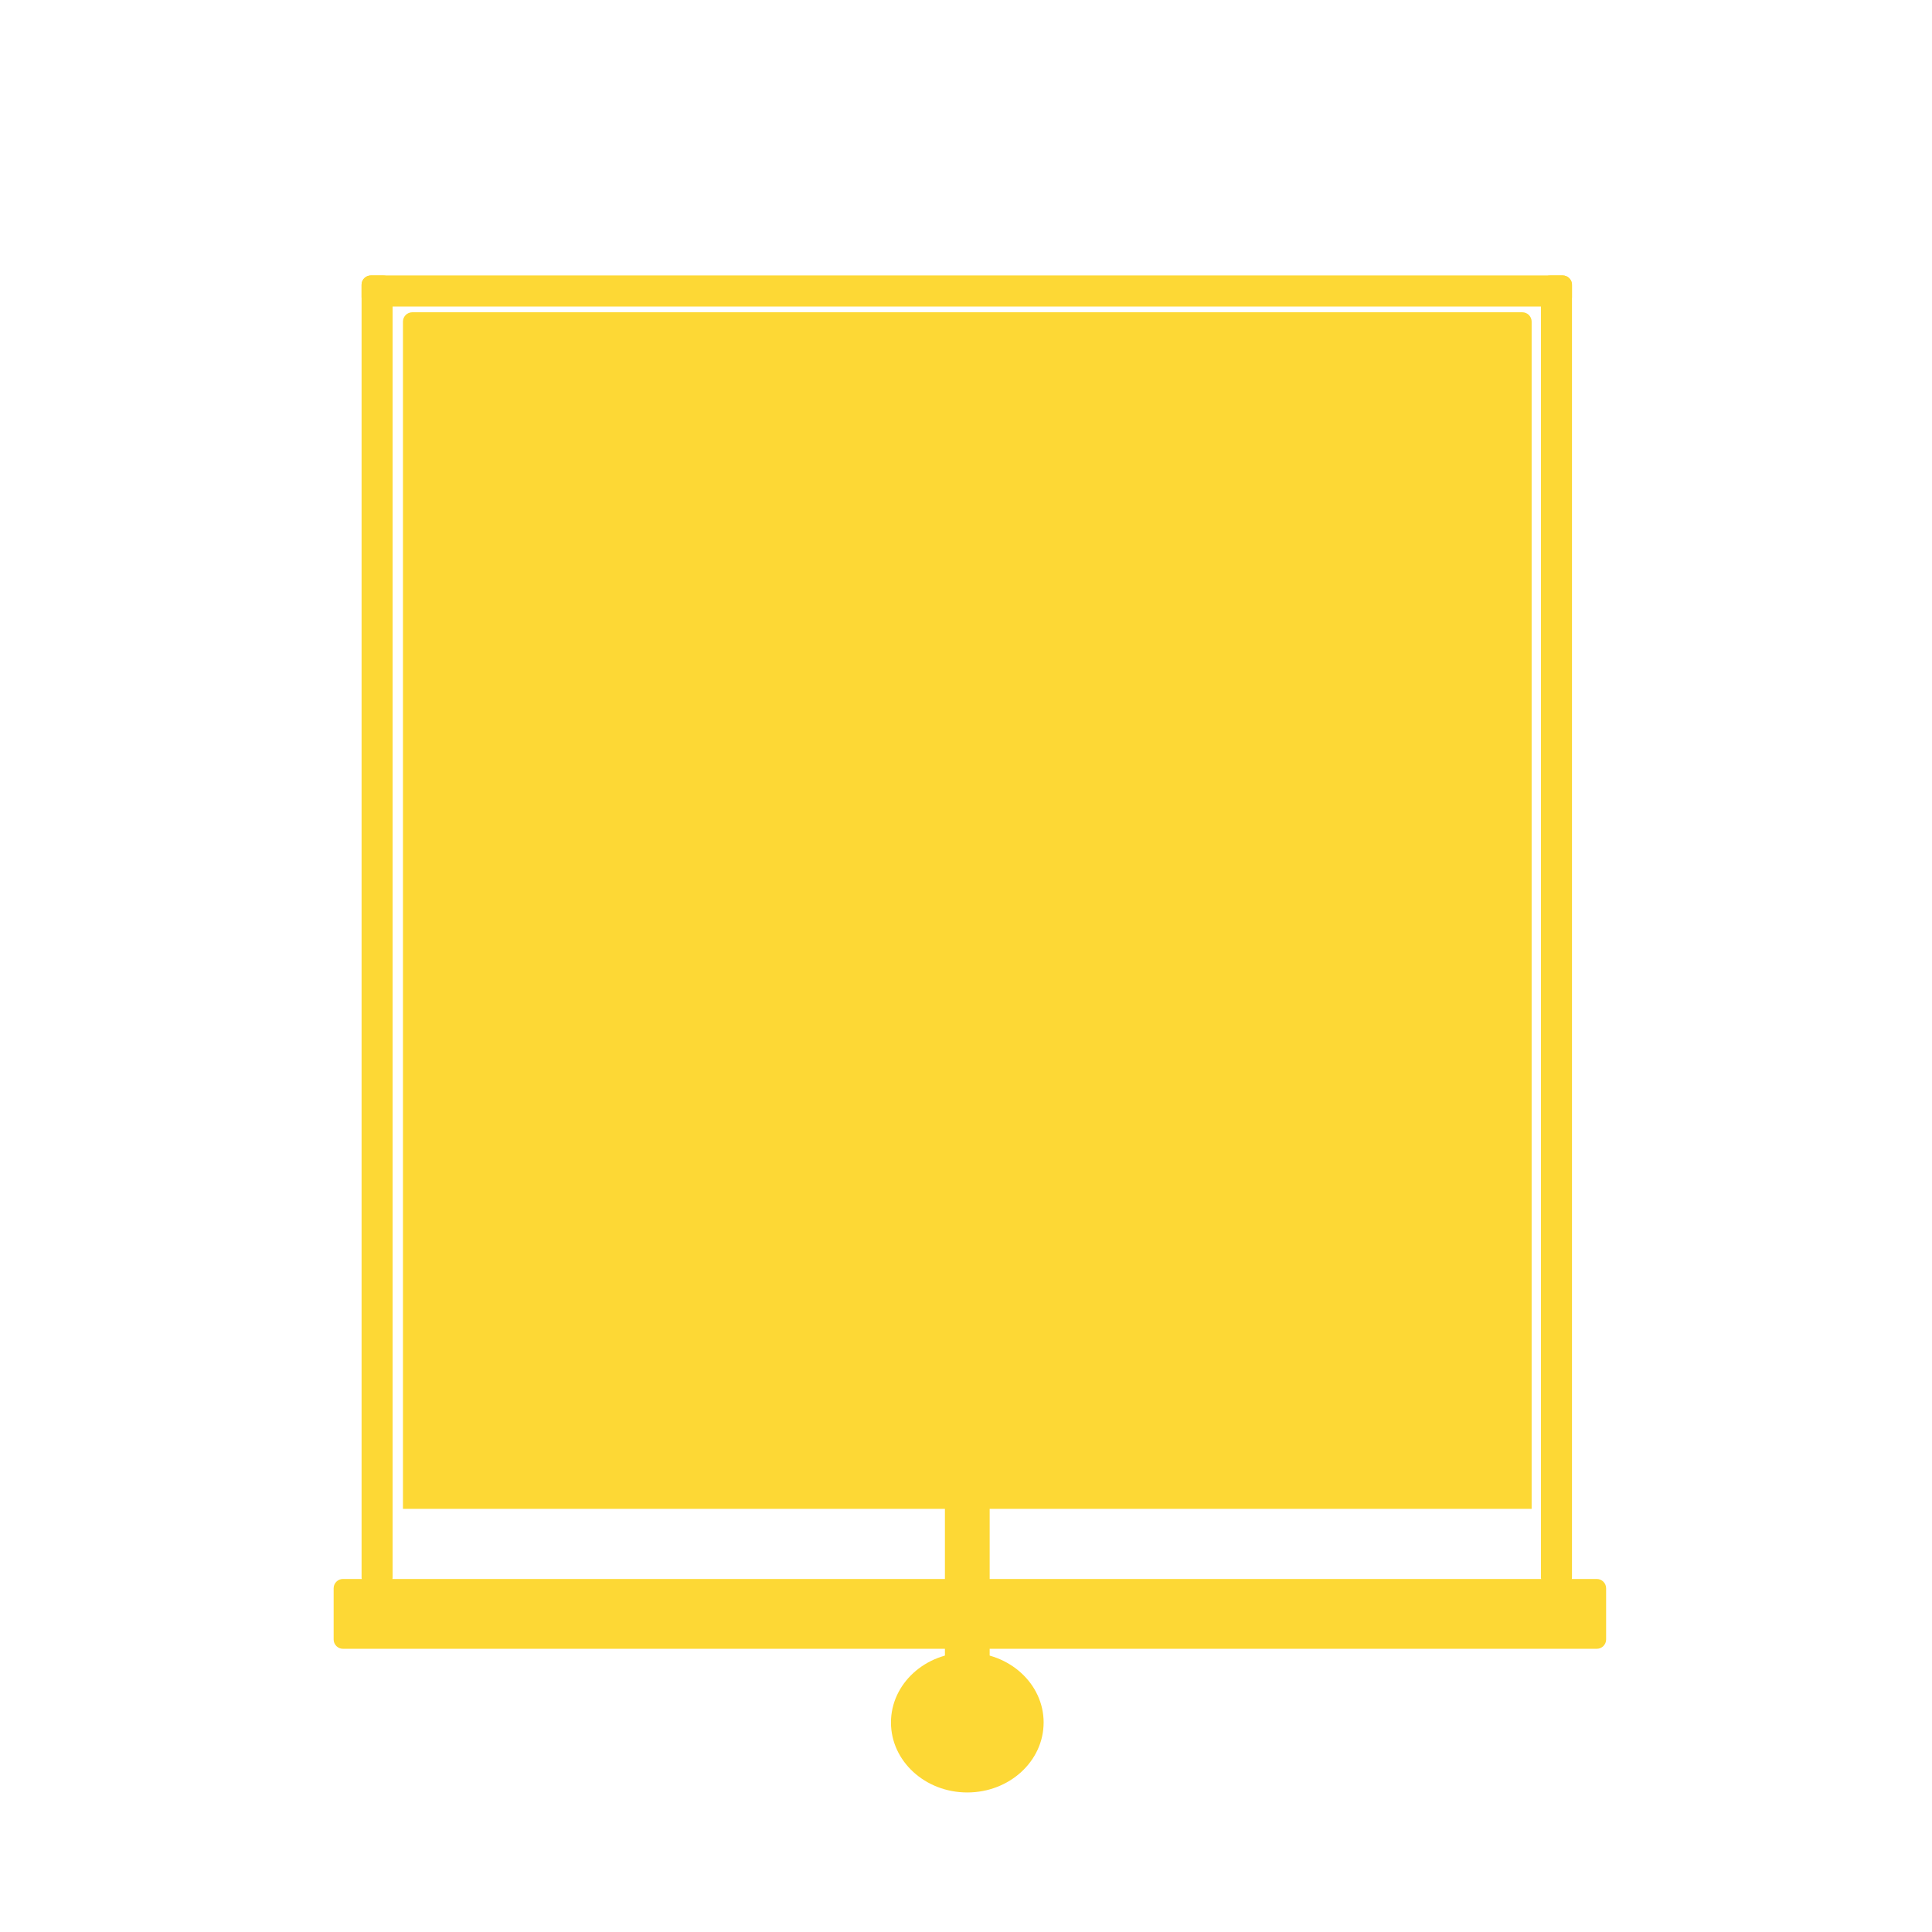 <svg xmlns="http://www.w3.org/2000/svg" xmlns:lucid="lucid" width="1245" height="1245"><g lucid:page-tab-id="0_0"><path d="M259.67 972.33H987v-765.1c0-3.3-2.7-6-6-6H265.67c-3.32 0-6 2.7-6 6z" fill="#FDD835" class="lucid-layer"  lucid:layer-id="nSZsX06t.m7T" display="block"/><g class="lucid-layer" fill="#FDD835" lucid:layer-id="X7Zsy.pE0JQi" display="block"><path d="M215 1023.5c0-3.3 2.7-6 6-6h808c3.3 0 6 2.7 6 6v33c0 3.3-2.7 6-6 6H221c-3.3 0-6-2.7-6-6z" fill="#FDD835"/><path d="M1225 622.5c0 332.75-269.75 602.5-602.5 602.5S20 955.25 20 622.5 289.75 20 622.5 20 1225 289.75 1225 622.5z" stroke="#FDD835" stroke-opacity="0" stroke-width="3" fill-opacity="0"/><path d="M233 183.5c0-3.3 2.7-6 6-6h768c3.3 0 6 2.7 6 6v8c0 3.3-2.7 6-6 6H239c-3.3 0-6-2.7-6-6z" fill="#FDD835"/><path d="M999 1022.5c-3.3 0-6-2.7-6-6v-833c0-3.3 2.7-6 6-6h8c3.3 0 6 2.7 6 6v833c0 3.3-2.7 6-6 6zM239 1022.5c-3.3 0-6-2.7-6-6v-833c0-3.3 2.7-6 6-6h8c3.3 0 6 2.7 6 6v833c0 3.3-2.7 6-6 6z" fill="#FDD835"/></g><g class="lucid-layer" fill="#FDD835" lucid:layer-id="o7ZsoYZKMWB9" display="block" ><path d="M608.92 963.5c0-3.3 2.7-6 6-6h16.83c3.3 0 6 2.7 6 6v138c0 3.3-2.7 6-6 6h-16.83c-3.3 0-6-2.7-6-6z"/><path d="M672.52 1110c0 24.9-22.02 45.08-49.2 45.08-27.15 0-49.17-20.18-49.17-45.08s22.02-45.08 49.18-45.08c27.17 0 49.2 20.18 49.2 45.08z"/></g></g></svg>